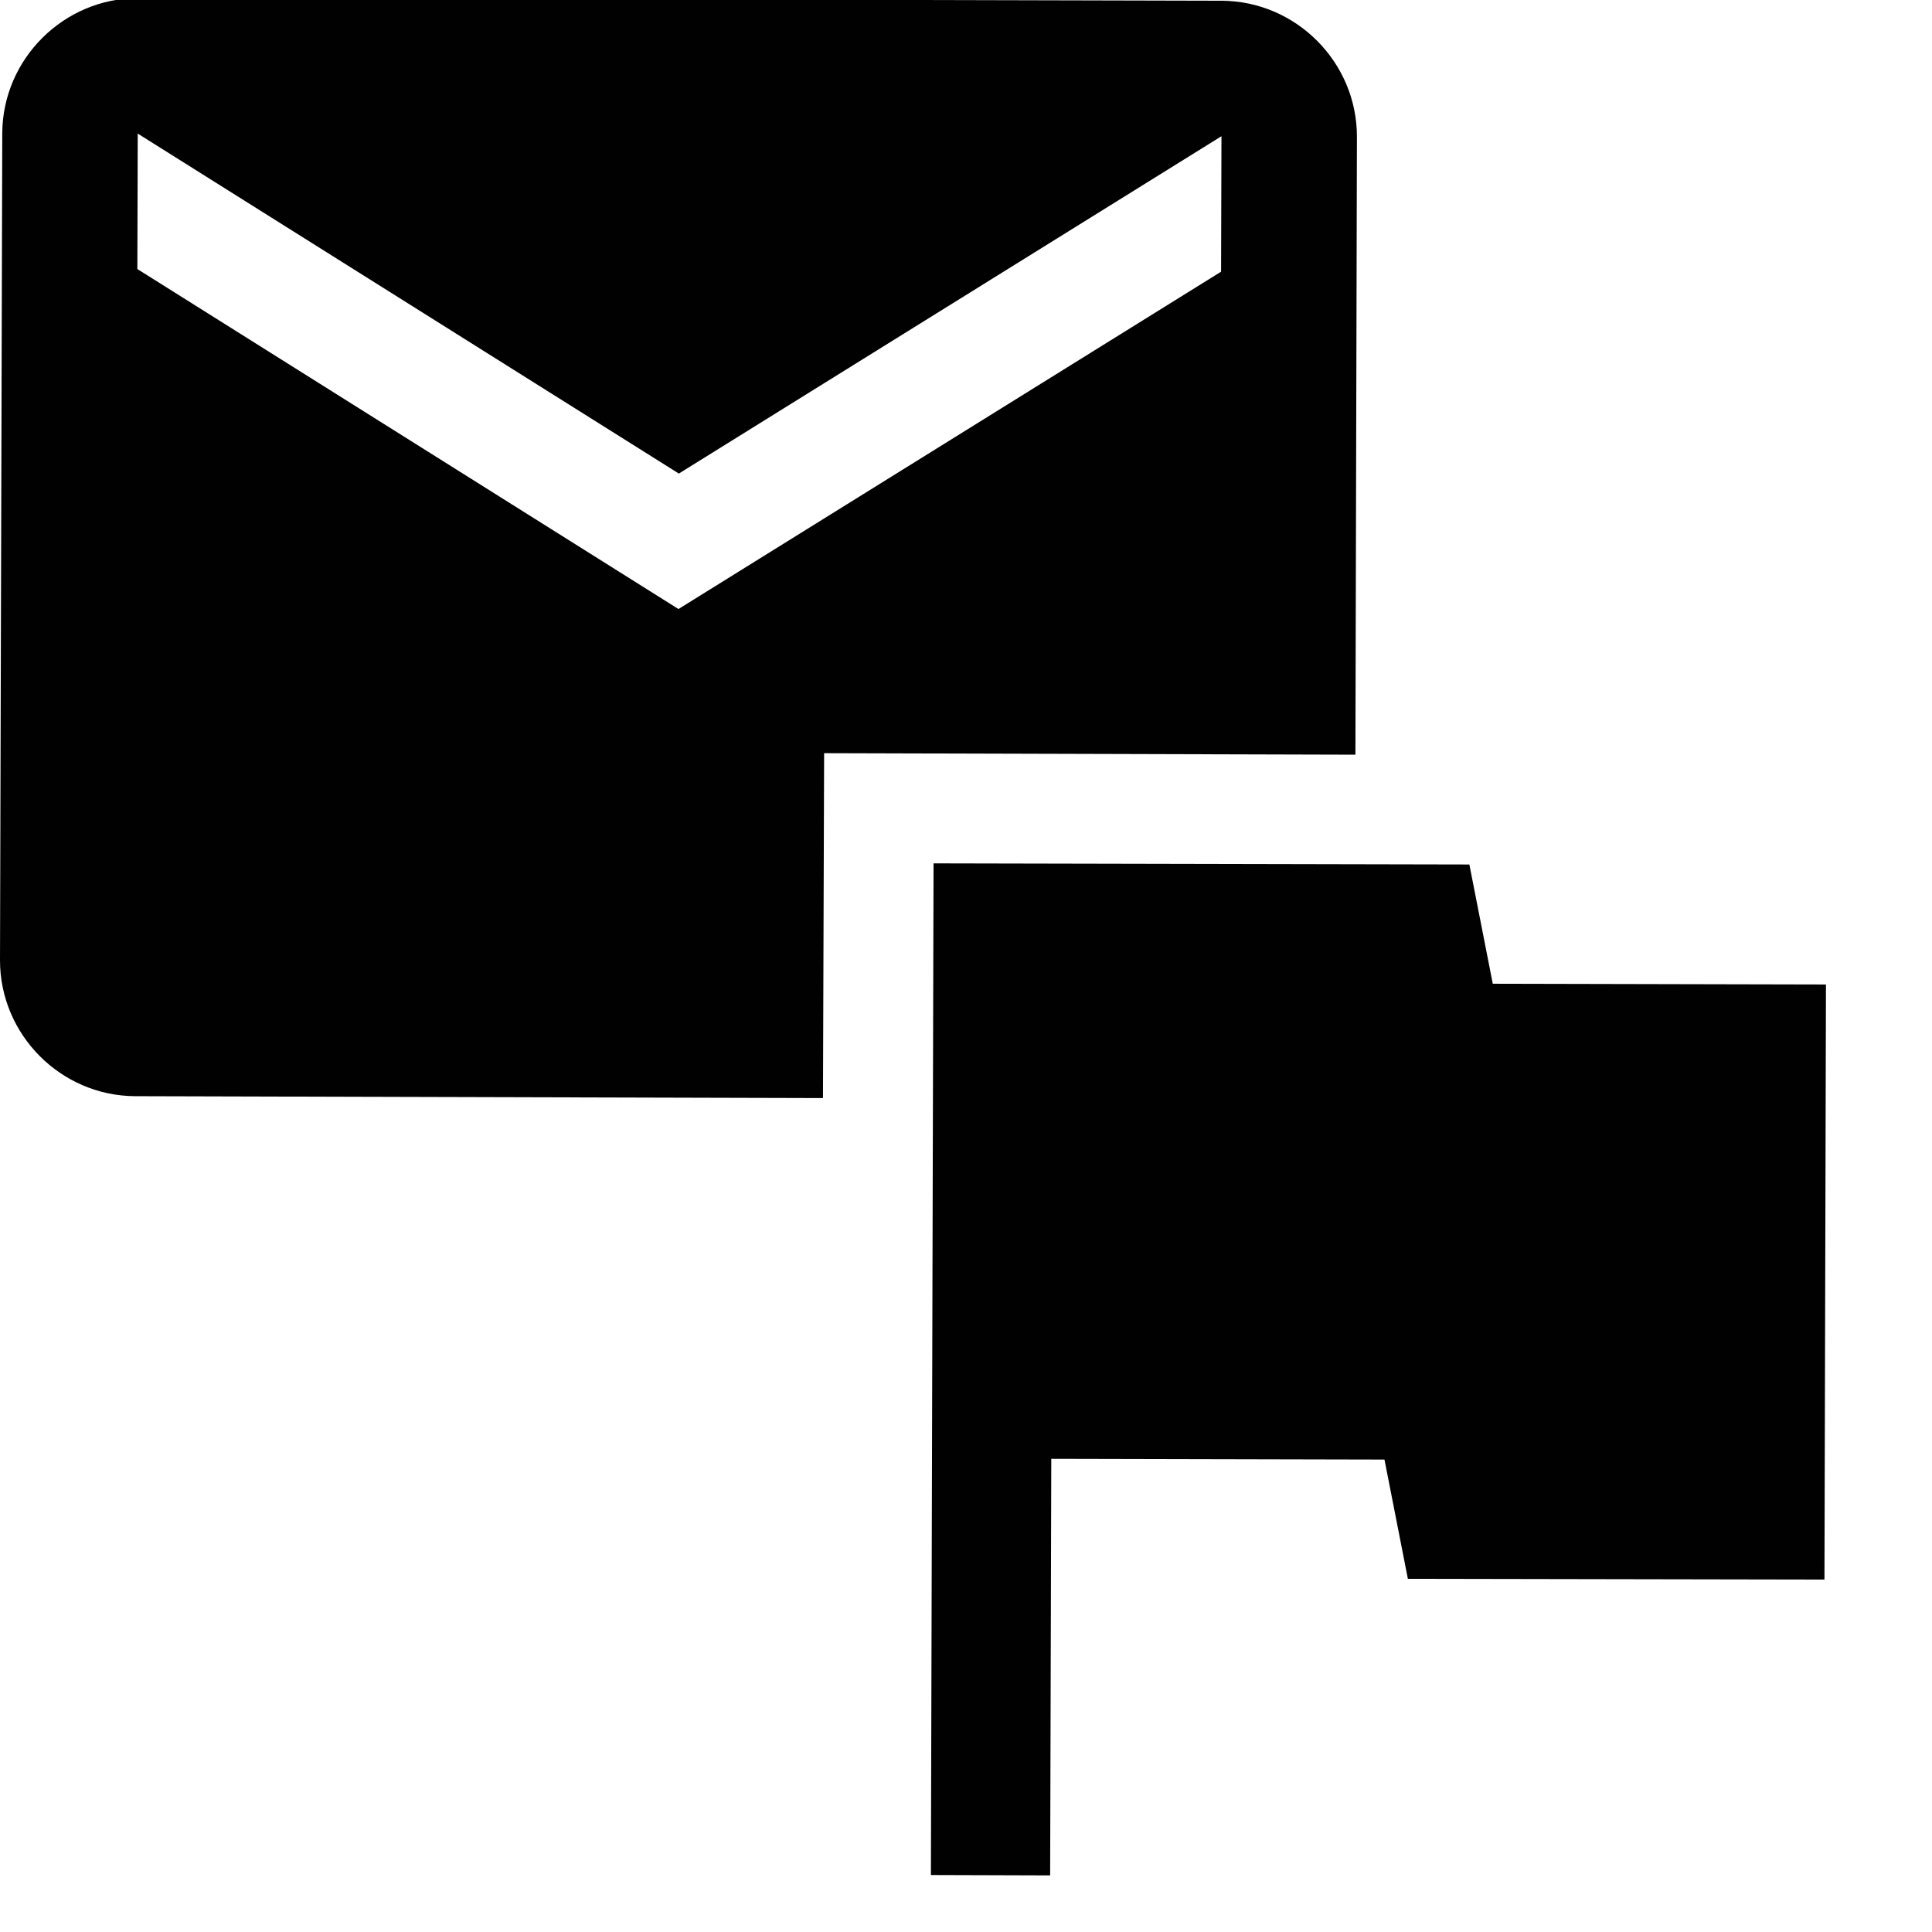 <svg xmlns="http://www.w3.org/2000/svg" xmlns:xlink="http://www.w3.org/1999/xlink" id="Layer_1" x="0" y="0" enable-background="new 0 0 512 512" version="1.1" viewBox="0 0 512 512" xml:space="preserve"><path id="XMLID_35_" fill="#010101" d="M218.4,199.6l140.8,0.4l0.4-163.8c0-19.7-16.1-35.9-35.8-36L36.6-0.5	c-19.7,0-35.9,16.1-36,35.8L0,254.5c0,19.7,16.1,35.9,35.8,36l182.3,0.5L218.4,199.6z M36.5,35.4l143.4,90.1l143.8-89.4L323.6,72	l0,0l-143.8,89.4L36.4,71.3L36.5,35.4z"/><polygon id="XMLID_32_" fill="#010101" points="395.6 260.7 389.4 229.1 247.4 228.8 246.7 496.9 278.3 497 278.6 386.6 366.9 386.8 373.1 418.4 483.5 418.6 483.9 260.9"/></svg>
